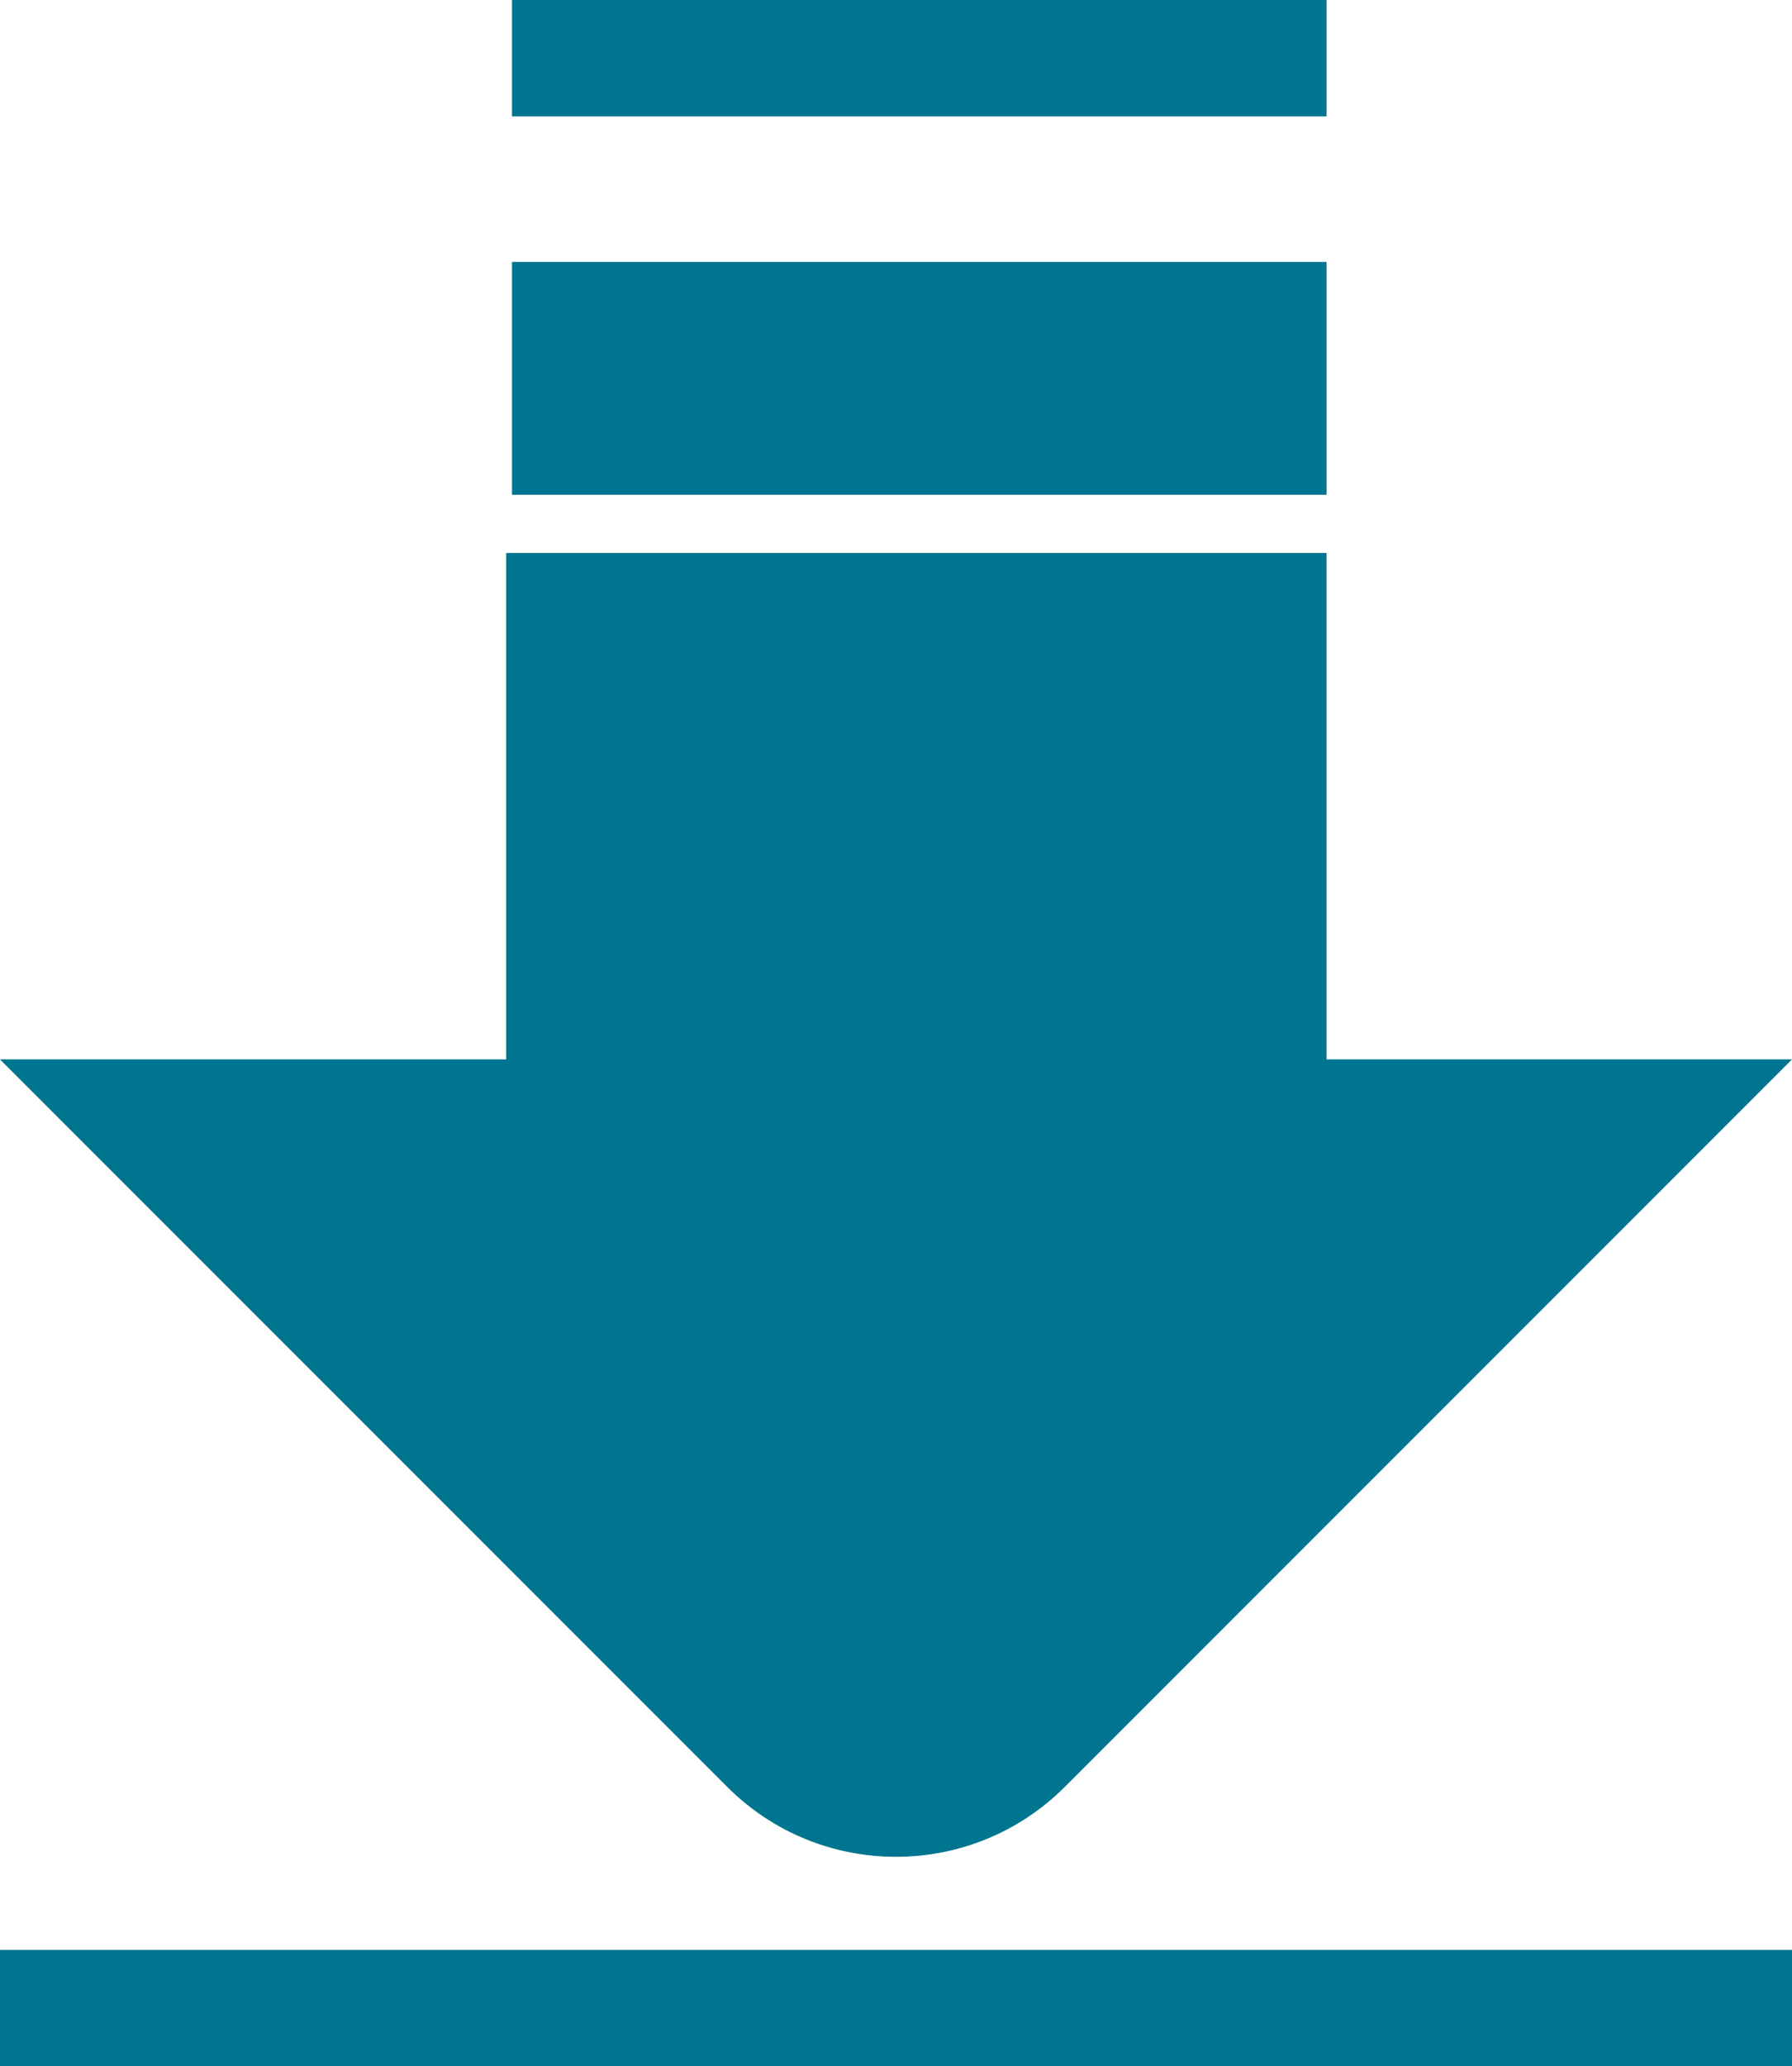 <?xml version="1.0" encoding="utf-8"?>
<!-- Generator: Adobe Illustrator 22.1.0, SVG Export Plug-In . SVG Version: 6.00 Build 0)  -->
<svg version="1.1" id="Layer_1" xmlns="http://www.w3.org/2000/svg" xmlns:xlink="http://www.w3.org/1999/xlink" x="0px" y="0px"
	 viewBox="0 0 30.8 35.5" style="enable-background:new 0 0 30.8 35.5;" xml:space="preserve">
<style type="text/css">
	.st0{fill:#00758F;}
</style>
<rect x="8.8" class="st0" width="14" height="2"/>
<rect y="33.5" class="st0" width="30.8" height="2"/>
<rect x="8.8" y="4.5" class="st0" width="14" height="4"/>
<g>
	<path class="st0" d="M22.8,9.5H8.7v8.7H0l12.5,12.5c1.6,1.6,4.2,1.6,5.8,0l12.5-12.5h-8V9.5z"/>
</g>
</svg>
